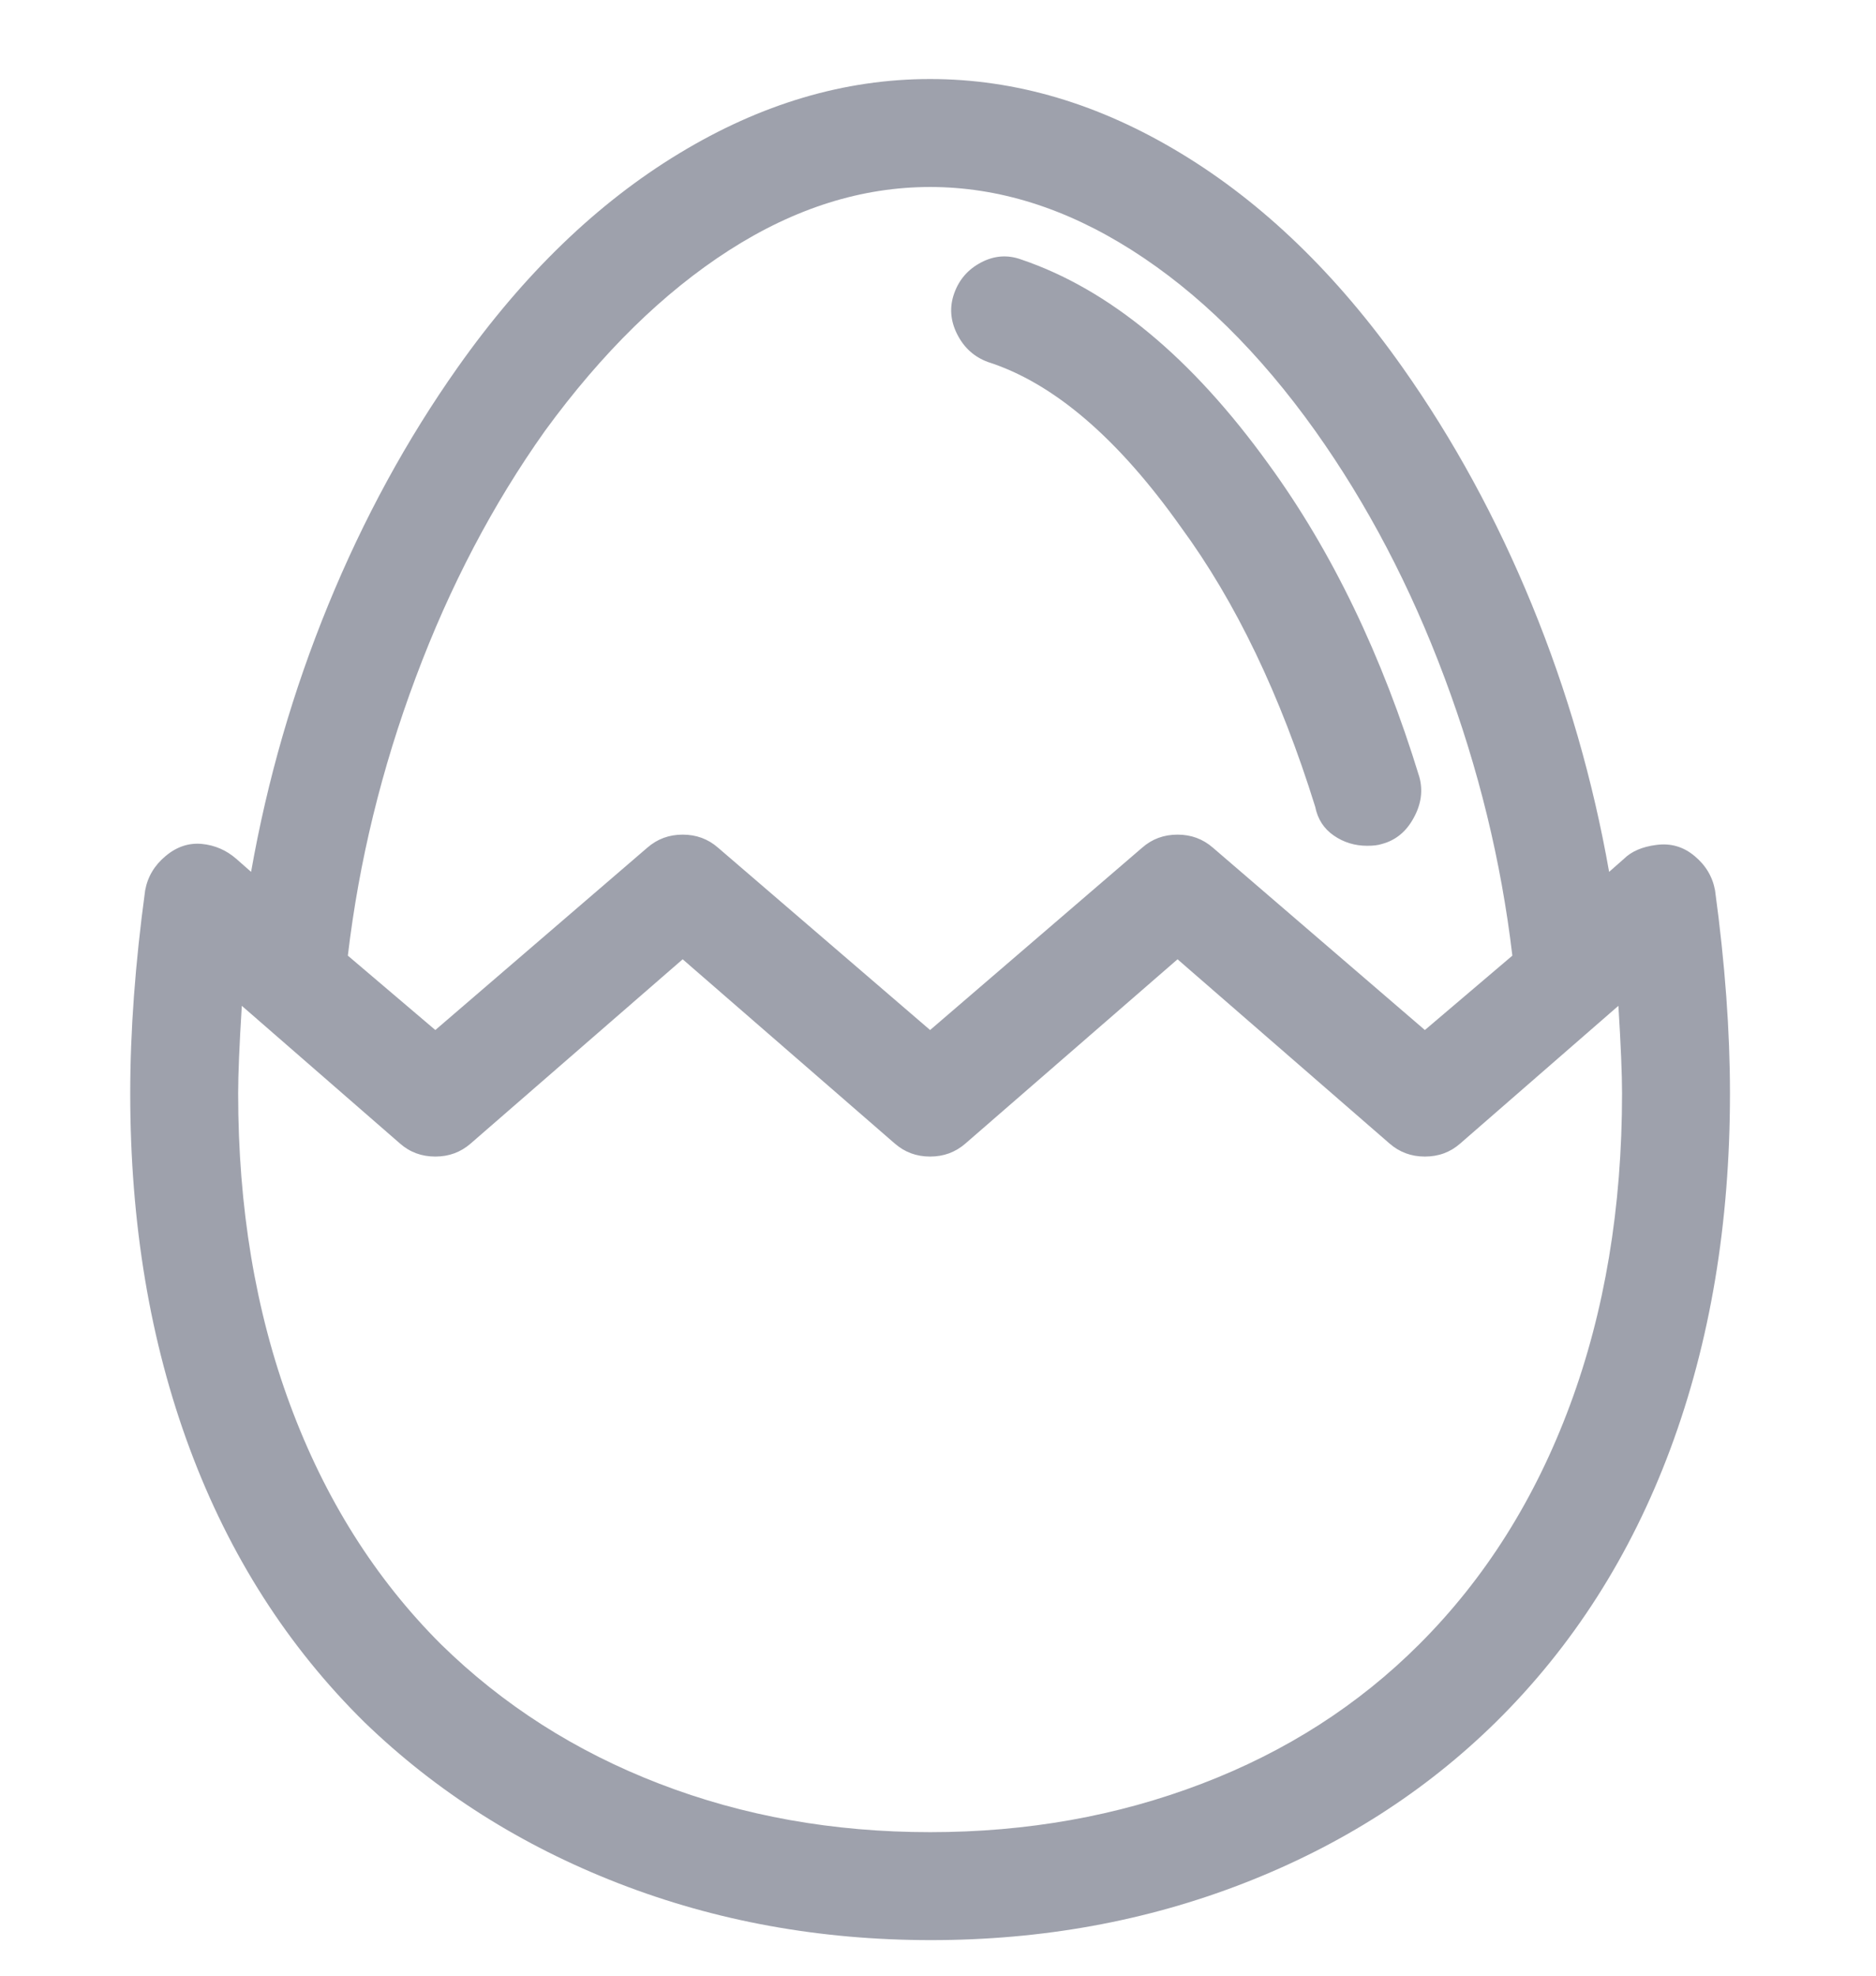 <svg width="19" height="20" viewBox="0 0 19 20" fill="none" xmlns="http://www.w3.org/2000/svg">
<g opacity="0.5" clip-path="url(#clip0_1_957)">
<path d="M10.004 3.664C10.67 3.877 11.323 4.436 11.963 5.34C12.516 6.094 12.968 7.036 13.32 8.166C13.345 8.292 13.408 8.389 13.508 8.458C13.609 8.528 13.722 8.562 13.847 8.562C13.91 8.562 13.96 8.556 13.998 8.543C14.136 8.506 14.243 8.418 14.318 8.279C14.394 8.141 14.413 8.003 14.375 7.865C13.998 6.634 13.489 5.579 12.849 4.7C12.07 3.62 11.235 2.929 10.343 2.627C10.205 2.577 10.07 2.587 9.938 2.656C9.806 2.725 9.715 2.828 9.665 2.967C9.615 3.105 9.624 3.243 9.693 3.381C9.762 3.519 9.866 3.613 10.004 3.664ZM17.37 9.014C17.345 8.876 17.276 8.76 17.163 8.666C17.05 8.571 16.921 8.534 16.777 8.553C16.633 8.571 16.523 8.619 16.447 8.694L16.297 8.826C16.133 7.896 15.873 6.995 15.515 6.122C15.157 5.249 14.72 4.449 14.205 3.72C13.54 2.778 12.792 2.056 11.963 1.554C11.134 1.051 10.287 0.8 9.42 0.8C8.553 0.8 7.706 1.051 6.877 1.554C6.048 2.056 5.3 2.778 4.635 3.72C4.12 4.449 3.683 5.249 3.325 6.122C2.967 6.995 2.707 7.896 2.543 8.826L2.393 8.694C2.292 8.606 2.176 8.556 2.044 8.543C1.912 8.531 1.79 8.571 1.677 8.666C1.564 8.76 1.495 8.876 1.47 9.014C1.369 9.755 1.319 10.44 1.319 11.068C1.319 12.387 1.52 13.586 1.922 14.666C2.324 15.746 2.914 16.669 3.693 17.436C4.421 18.139 5.278 18.682 6.264 19.065C7.25 19.448 8.305 19.64 9.429 19.64C10.553 19.64 11.609 19.448 12.595 19.065C13.581 18.682 14.431 18.139 15.147 17.436C15.926 16.669 16.516 15.746 16.918 14.666C17.32 13.586 17.521 12.387 17.521 11.068C17.521 10.44 17.471 9.755 17.37 9.014ZM5.52 4.361C6.098 3.569 6.72 2.96 7.385 2.533C8.051 2.106 8.729 1.893 9.42 1.893C10.111 1.893 10.792 2.106 11.464 2.533C12.136 2.96 12.755 3.569 13.32 4.361C13.847 5.102 14.284 5.934 14.629 6.857C14.975 7.78 15.204 8.719 15.317 9.674L14.431 10.427L12.284 8.581C12.183 8.493 12.064 8.449 11.926 8.449C11.787 8.449 11.668 8.493 11.568 8.581L9.42 10.427L7.272 8.581C7.172 8.493 7.052 8.449 6.914 8.449C6.776 8.449 6.657 8.493 6.556 8.581L4.409 10.427L3.523 9.674C3.636 8.719 3.865 7.78 4.211 6.857C4.556 5.934 4.993 5.102 5.52 4.361ZM14.375 16.644C13.759 17.26 13.025 17.731 12.171 18.057C11.316 18.384 10.4 18.547 9.42 18.547C8.44 18.547 7.527 18.384 6.679 18.057C5.831 17.731 5.093 17.26 4.465 16.644C3.799 15.979 3.291 15.172 2.939 14.223C2.587 13.275 2.412 12.223 2.412 11.068C2.412 10.879 2.424 10.584 2.449 10.182L4.051 11.576C4.151 11.664 4.27 11.708 4.409 11.708C4.547 11.708 4.666 11.664 4.767 11.576L6.914 9.711L9.062 11.576C9.163 11.664 9.282 11.708 9.42 11.708C9.558 11.708 9.677 11.664 9.778 11.576L11.926 9.711L14.073 11.576C14.174 11.664 14.293 11.708 14.431 11.708C14.57 11.708 14.689 11.664 14.789 11.576L16.391 10.182C16.416 10.584 16.428 10.879 16.428 11.068C16.428 12.223 16.253 13.275 15.901 14.223C15.549 15.172 15.041 15.979 14.375 16.644Z" fill="#3E445A"/>
</g>
<defs>
<clipPath id="clip0_1_957">
<rect width="18.84" height="18.84" fill="white" transform="matrix(1 0 0 -1 0 19.64)"/>
</clipPath>
</defs>
</svg>
